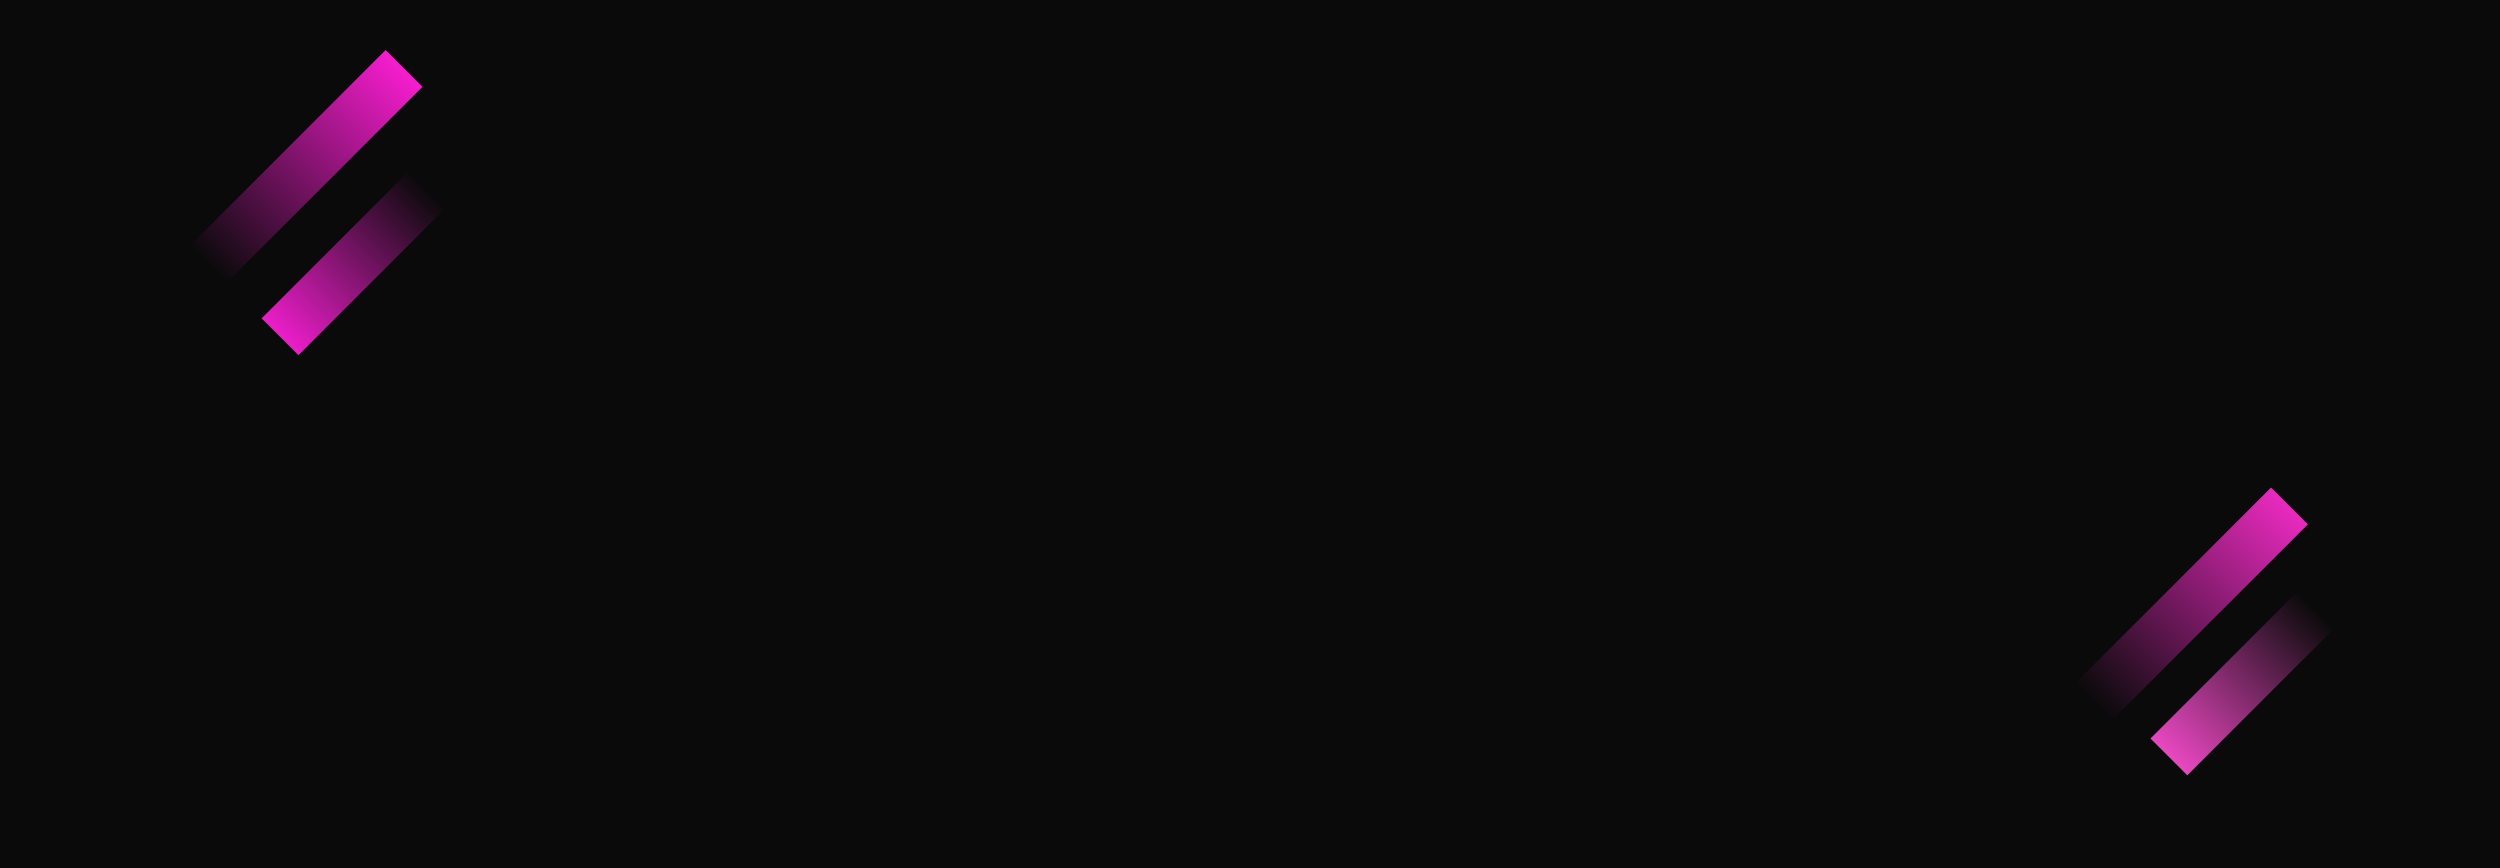 <svg width="1440" height="500" xmlns="http://www.w3.org/2000/svg" fill="none">
 <defs>
  <linearGradient y2="1" x2="0.5" y1="0" x1="0.5" id="svg_6">
   <stop stop-opacity="0.996" stop-color="#f71dcf"/>
   <stop stop-color="#0A0A0A" offset="1"/>
  </linearGradient>
  <linearGradient y2="1" x2="0.5" y1="0" x1="0.5" id="svg_7">
   <stop stop-opacity="0.996" offset="0" stop-color="#ed1eca"/>
   <stop stop-color="#0A0A0A" offset="1"/>
  </linearGradient>
  <linearGradient y2="1" x2="0.5" y1="0" x1="0.5" id="svg_8">
   <stop stop-opacity="0.996" stop-color="#ea2ac0"/>
   <stop stop-color="#0A0A0A" offset="1"/>
  </linearGradient>
  <linearGradient y2="1" x2="0.5" y1="0" x1="0.5" id="svg_9">
   <stop stop-opacity="0.996" stop-color="#ea48c2"/>
   <stop stop-color="#0A0A0A" offset="1"/>
  </linearGradient>
 </defs>
 <g>
  <title>Layer 1</title>
  <rect id="svg_1" fill="#0A0A0A" height="500" width="1440"/>
  <rect transform="rotate(45 1262.14 348)" id="svg_2" fill="url(#svg_8)" height="160" width="30" y="268" x="1247.139"/>
  <rect transform="rotate(-135 1291.71 393.562)" id="svg_3" fill="url(#svg_9)" height="120" width="30" y="333.562" x="1276.71"/>
  <rect transform="rotate(45 176.136 96)" id="svg_4" fill="url(#svg_6)" height="160" width="30" y="16" x="161.136"/>
  <rect transform="rotate(-135 203.711 151.562)" id="svg_5" fill="url(#svg_7)" height="120" width="30" y="91.562" x="188.711"/>
 </g>
</svg>